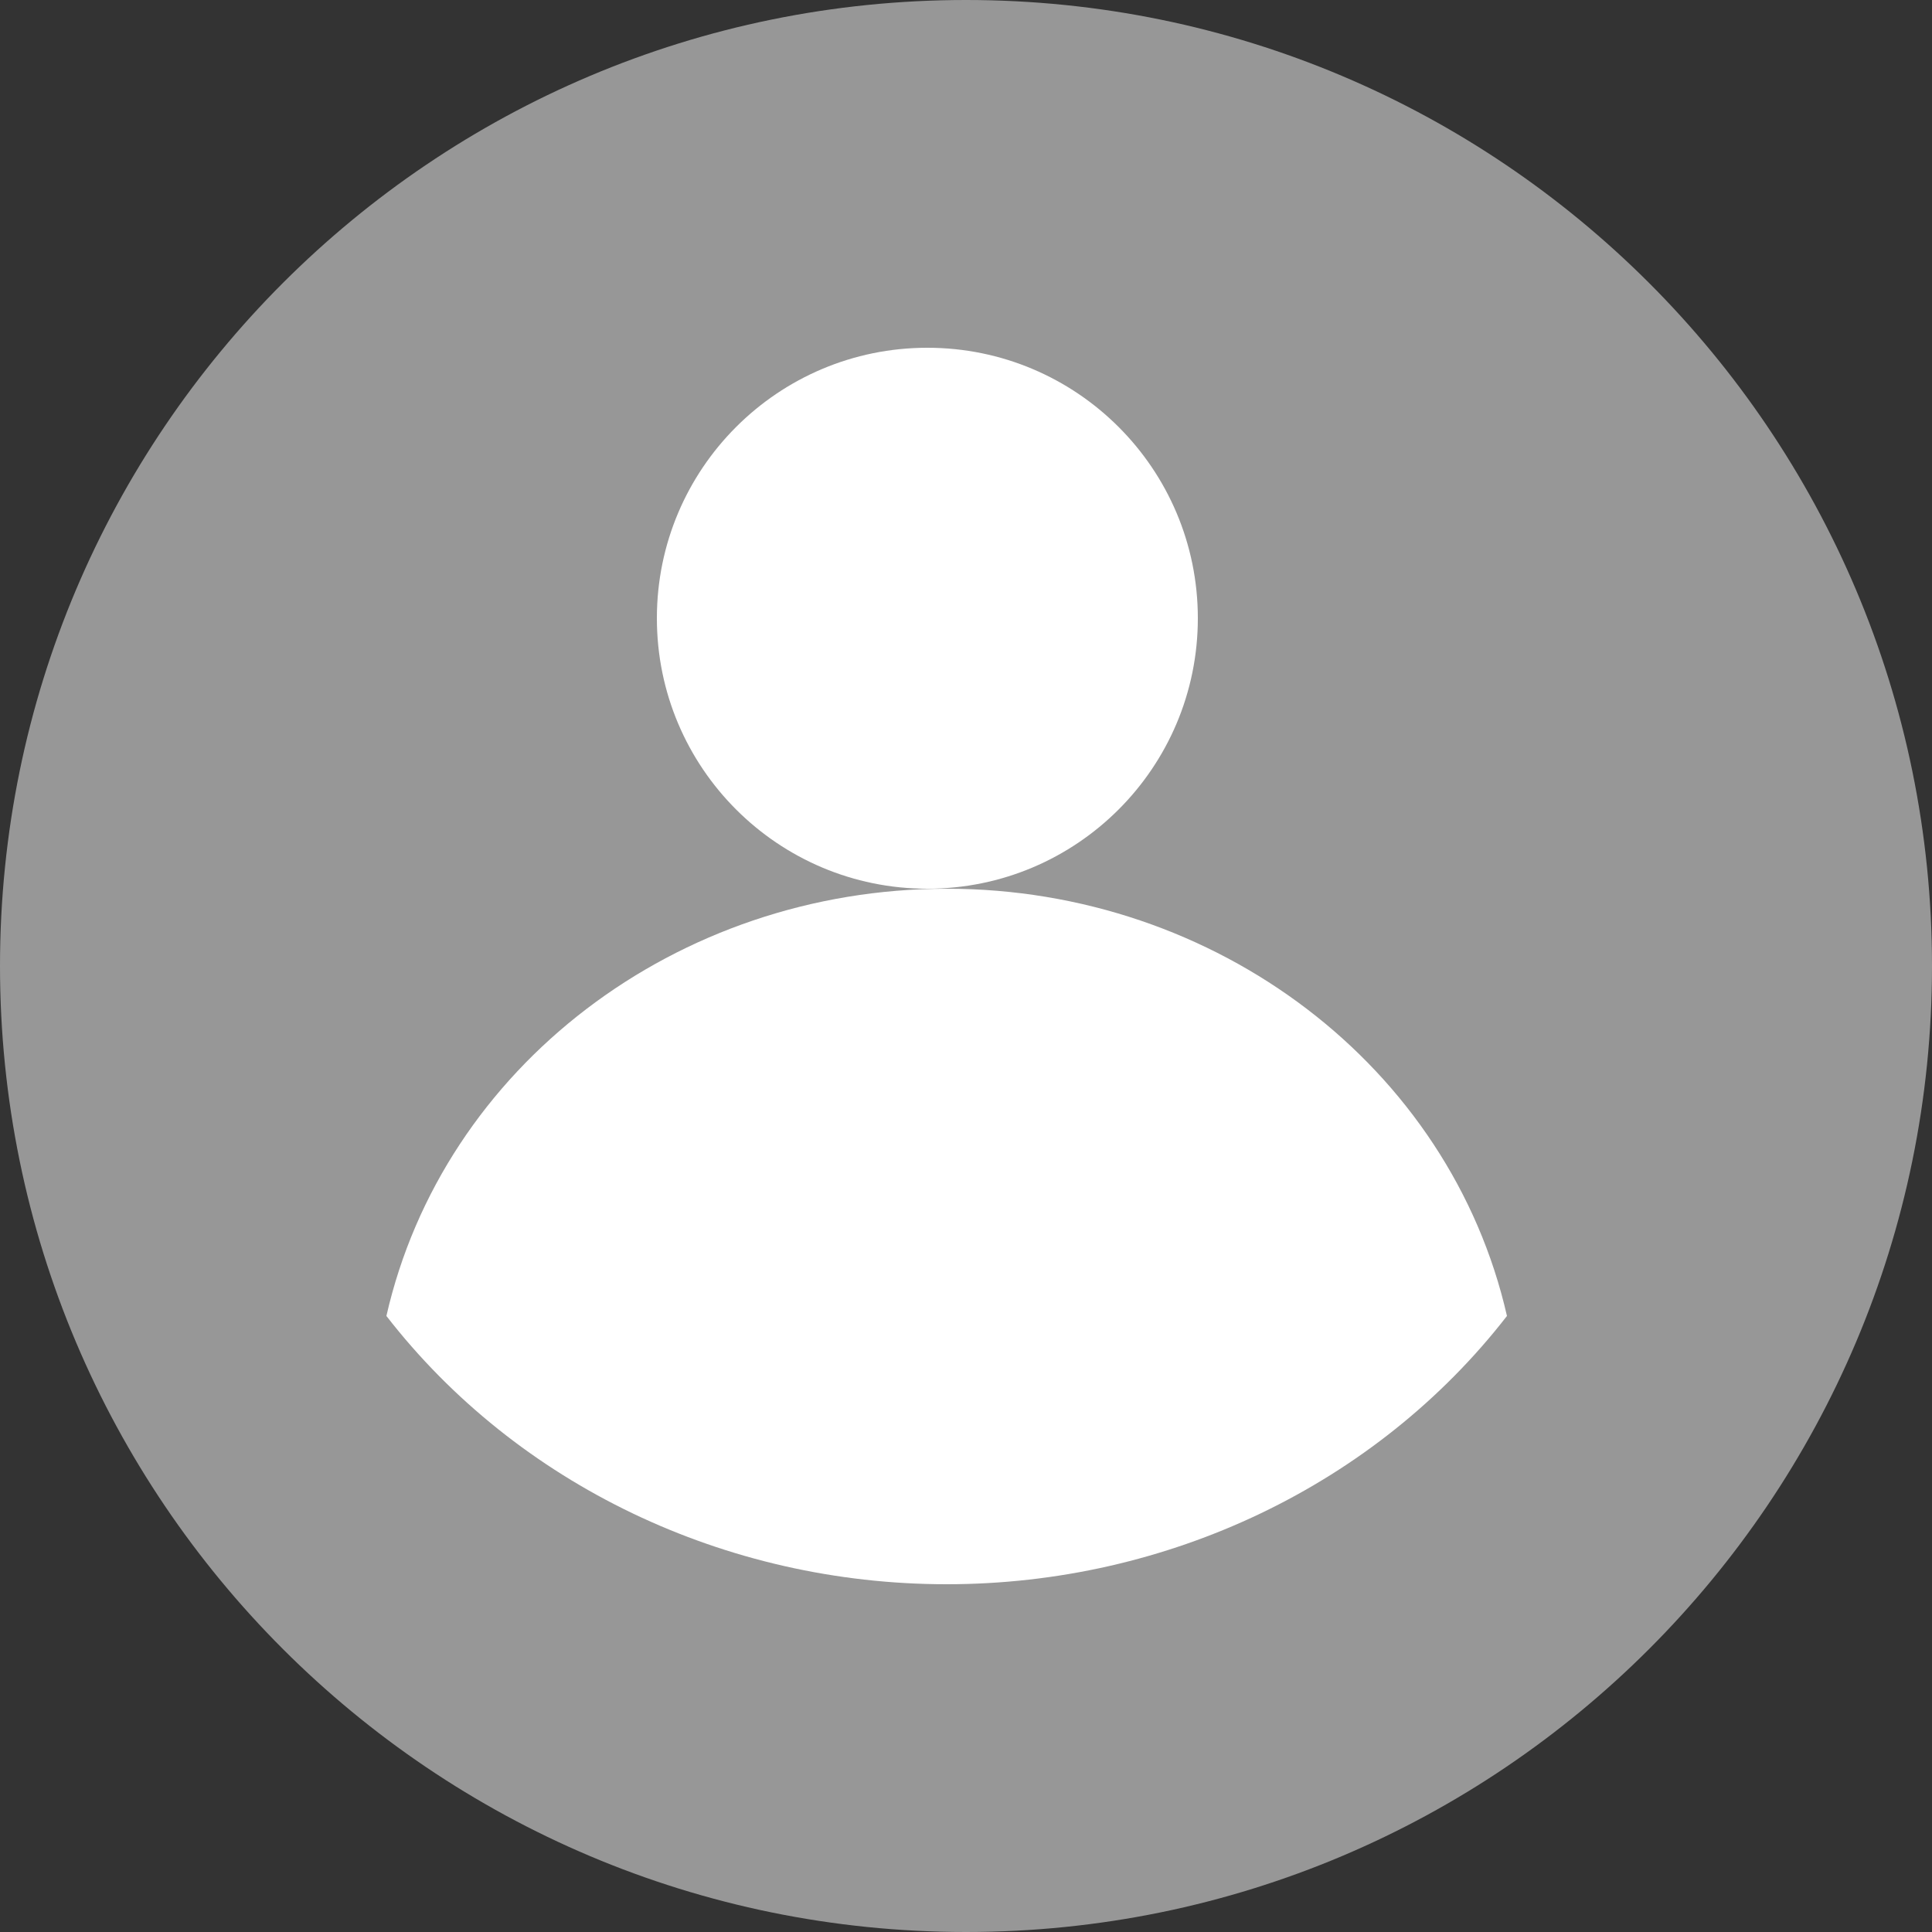 <?xml version="1.0" encoding="UTF-8"?>
<svg width="50px" height="50px" viewBox="0 0 50 50" version="1.1" xmlns="http://www.w3.org/2000/svg" xmlns:xlink="http://www.w3.org/1999/xlink">
    <rect x="0" y="0" width="50" height="50" fill="#333333" stroke="none"/>
    <!-- Generator: Sketch 48.2 (47327) - http://www.bohemiancoding.com/sketch -->
    <title>user (13)</title>
    <desc>Created with Sketch.</desc>
    <defs></defs>
    <g id="My-Orders" stroke="none" stroke-width="1" fill="none" fill-rule="evenodd" transform="translate(-232, -257)">
        <g id="Group-8" transform="translate(198, 219)" fill-rule="nonzero">
            <g id="user-(13)" transform="translate(34, 38)">
                <path d="M50,25 C50,38.807 38.807,50 25,50 C11.193,50 0,38.807 0,25 C0,11.193 11.193,0 25,0 C38.807,0 50,11.193 50,25 Z" id="Shape" fill="#979797"></path>
                <path d="M24.5,23 C17.51,23.001 11.469,27.608 10,34.057 C13.384,38.42 18.77,41 24.5,41 C30.23,41 35.616,38.42 39,34.057 C37.531,27.608 31.49,23.001 24.5,23 Z" id="Shape" fill="#FFFFFF"></path>
                <path d="M31,16 C31,19.866 27.866,23 24,23 C20.134,23 17,19.866 17,16 C17,12.134 20.134,9 24,9 C27.866,9 31,12.134 31,16 Z" id="Shape" fill="#FFFFFF"></path>
            </g>
        </g>
    </g>
</svg>